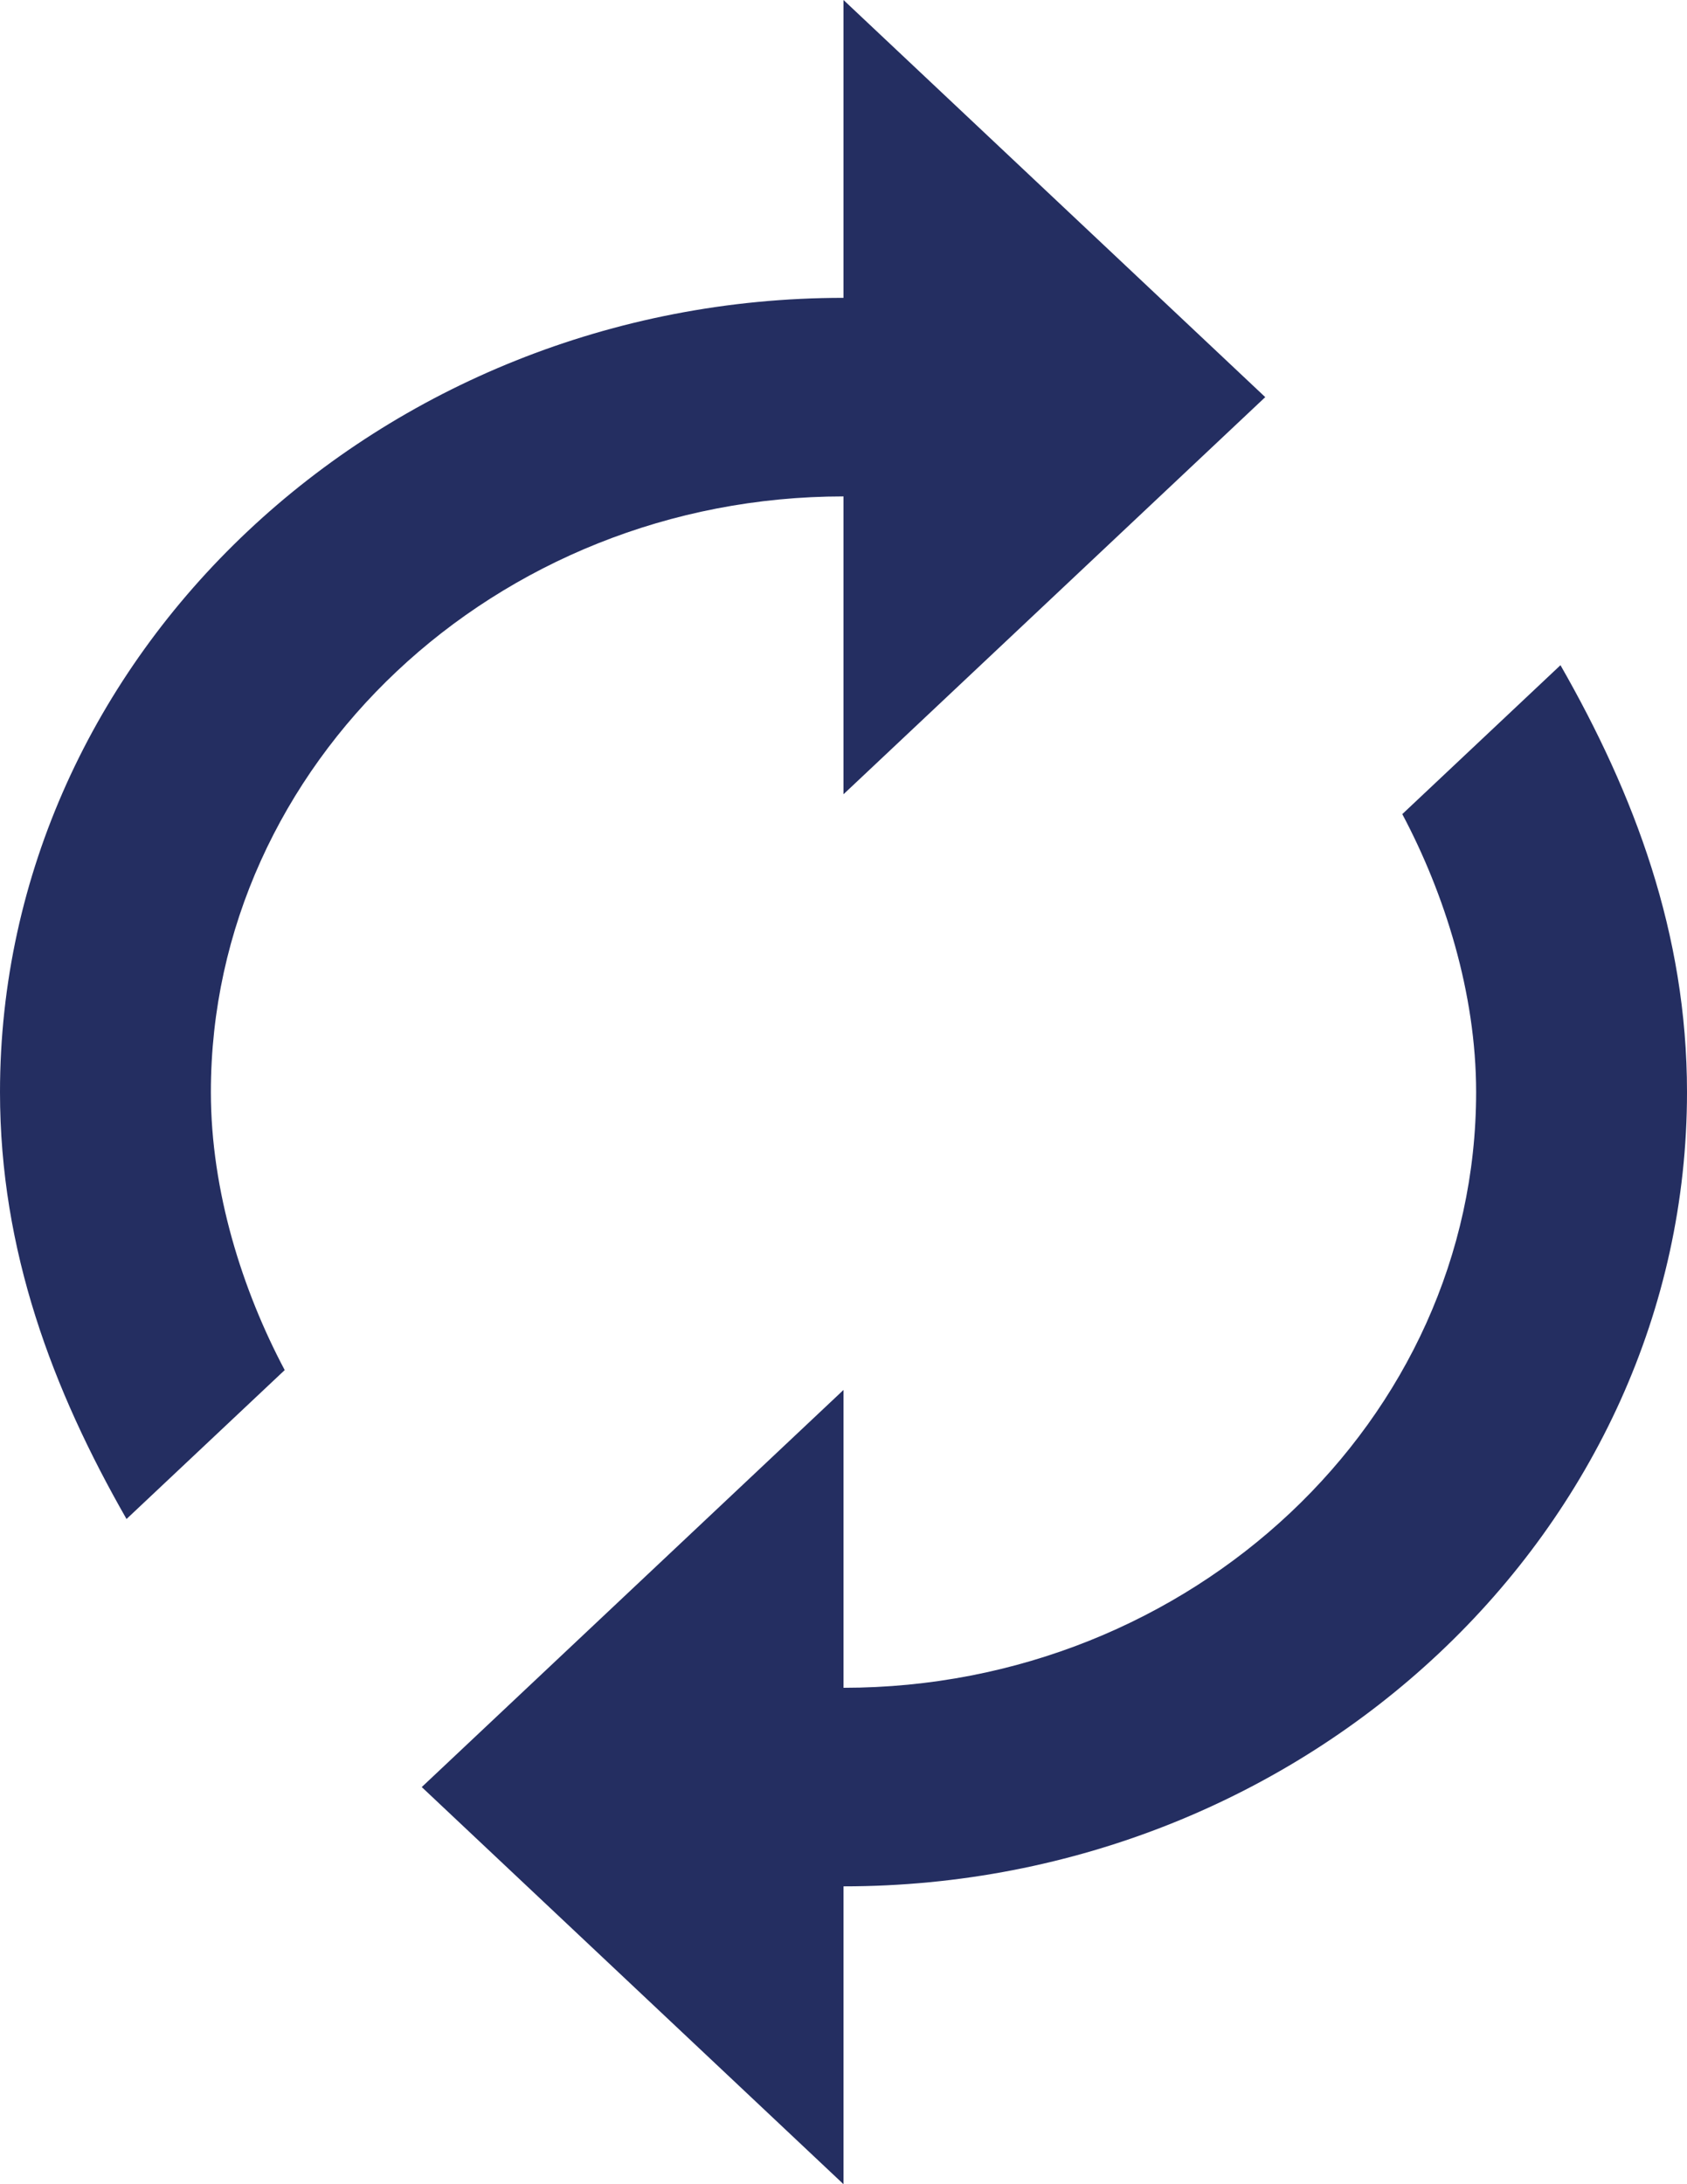 <svg width="17" height="22" viewBox="0 0 17 22" fill="none" xmlns="http://www.w3.org/2000/svg">
<path d="M8.5 19V22L4.25 18L8.5 14V17C12.006 17 14.875 14.3 14.875 11C14.875 10 14.556 9 14.131 8.2L15.725 6.7C16.469 8 17 9.4 17 11C17 15.4 13.175 19 8.5 19ZM8.5 5C4.994 5 2.125 7.7 2.125 11C2.125 12 2.444 13 2.869 13.8L1.275 15.3C0.531 14 0 12.6 0 11C0 6.6 3.825 3 8.5 3V0L12.75 4L8.5 8V5Z" fill="#242E61"/>
</svg>
